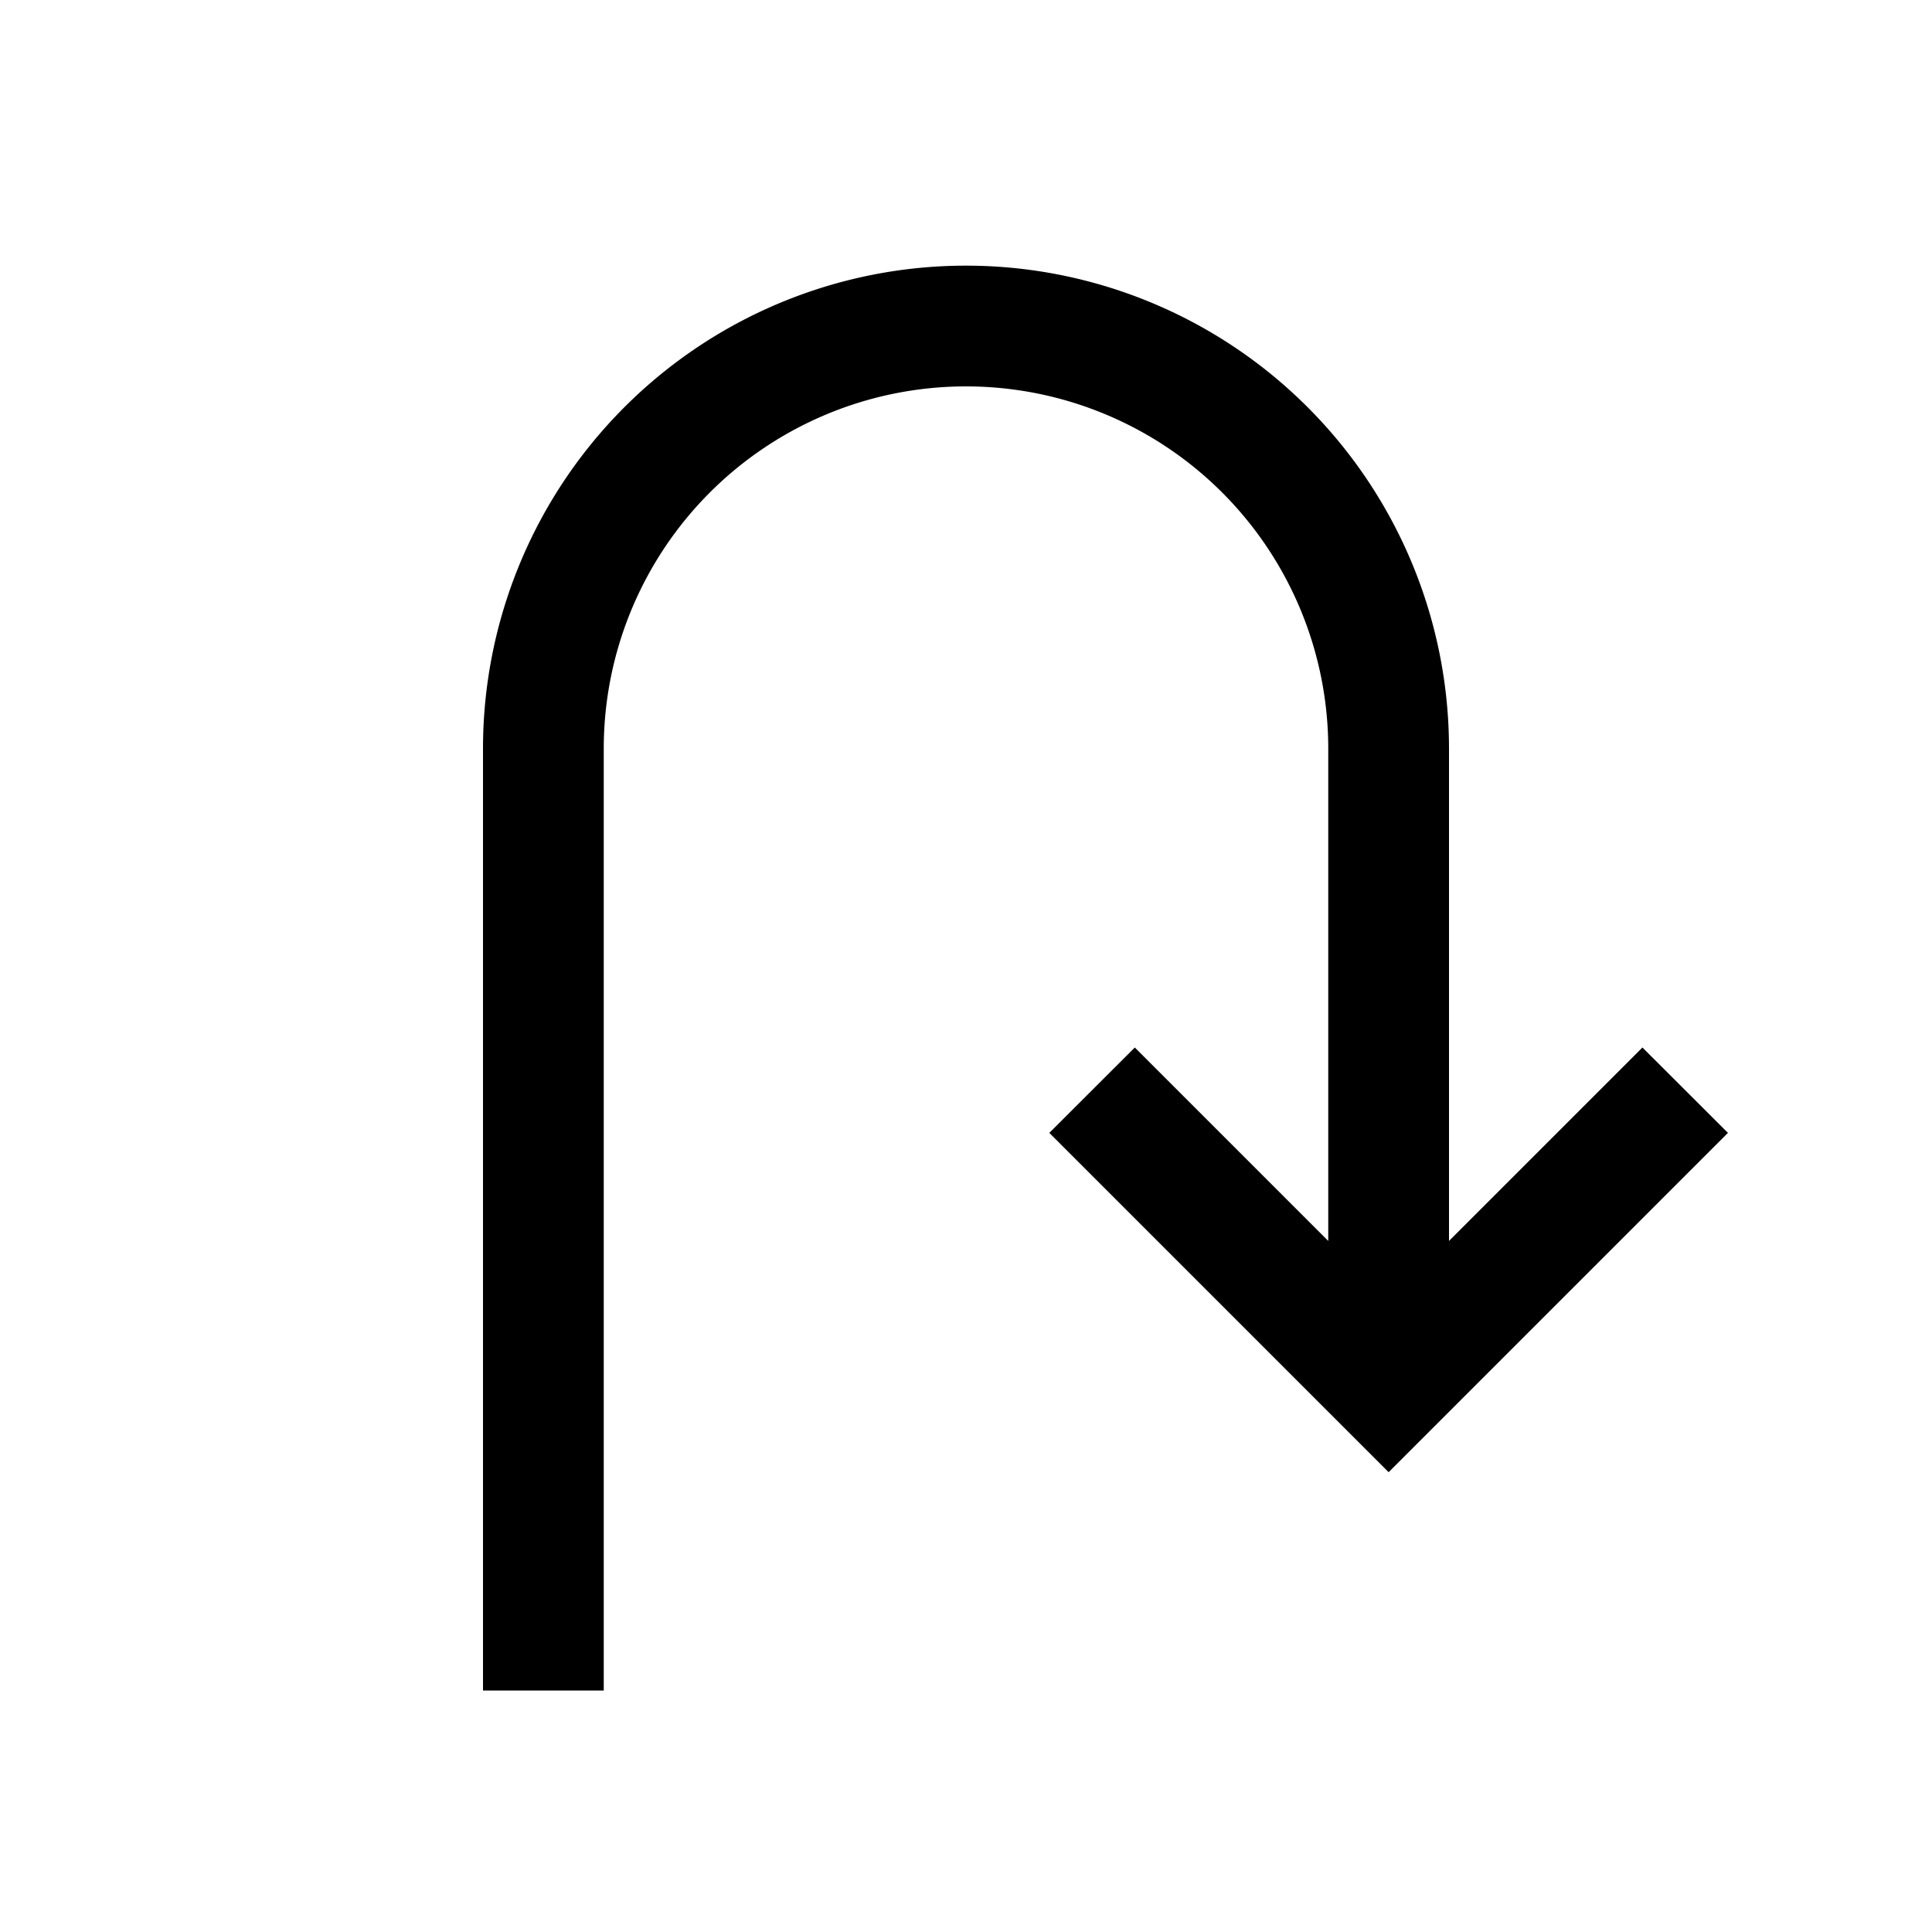 <svg id="icons" xmlns="http://www.w3.org/2000/svg" viewBox="0 0 16 16"><path d="M14.31 9.382l-2.81 2.81-2.81-2.81.708-.707L11 10.277V6.2a3 3 0 1 0-6 0V14H4V6.2a4 4 0 0 1 8 0v4.077l1.602-1.602z"/><path fill="none" d="M0 0h16v16H0z"/></svg>